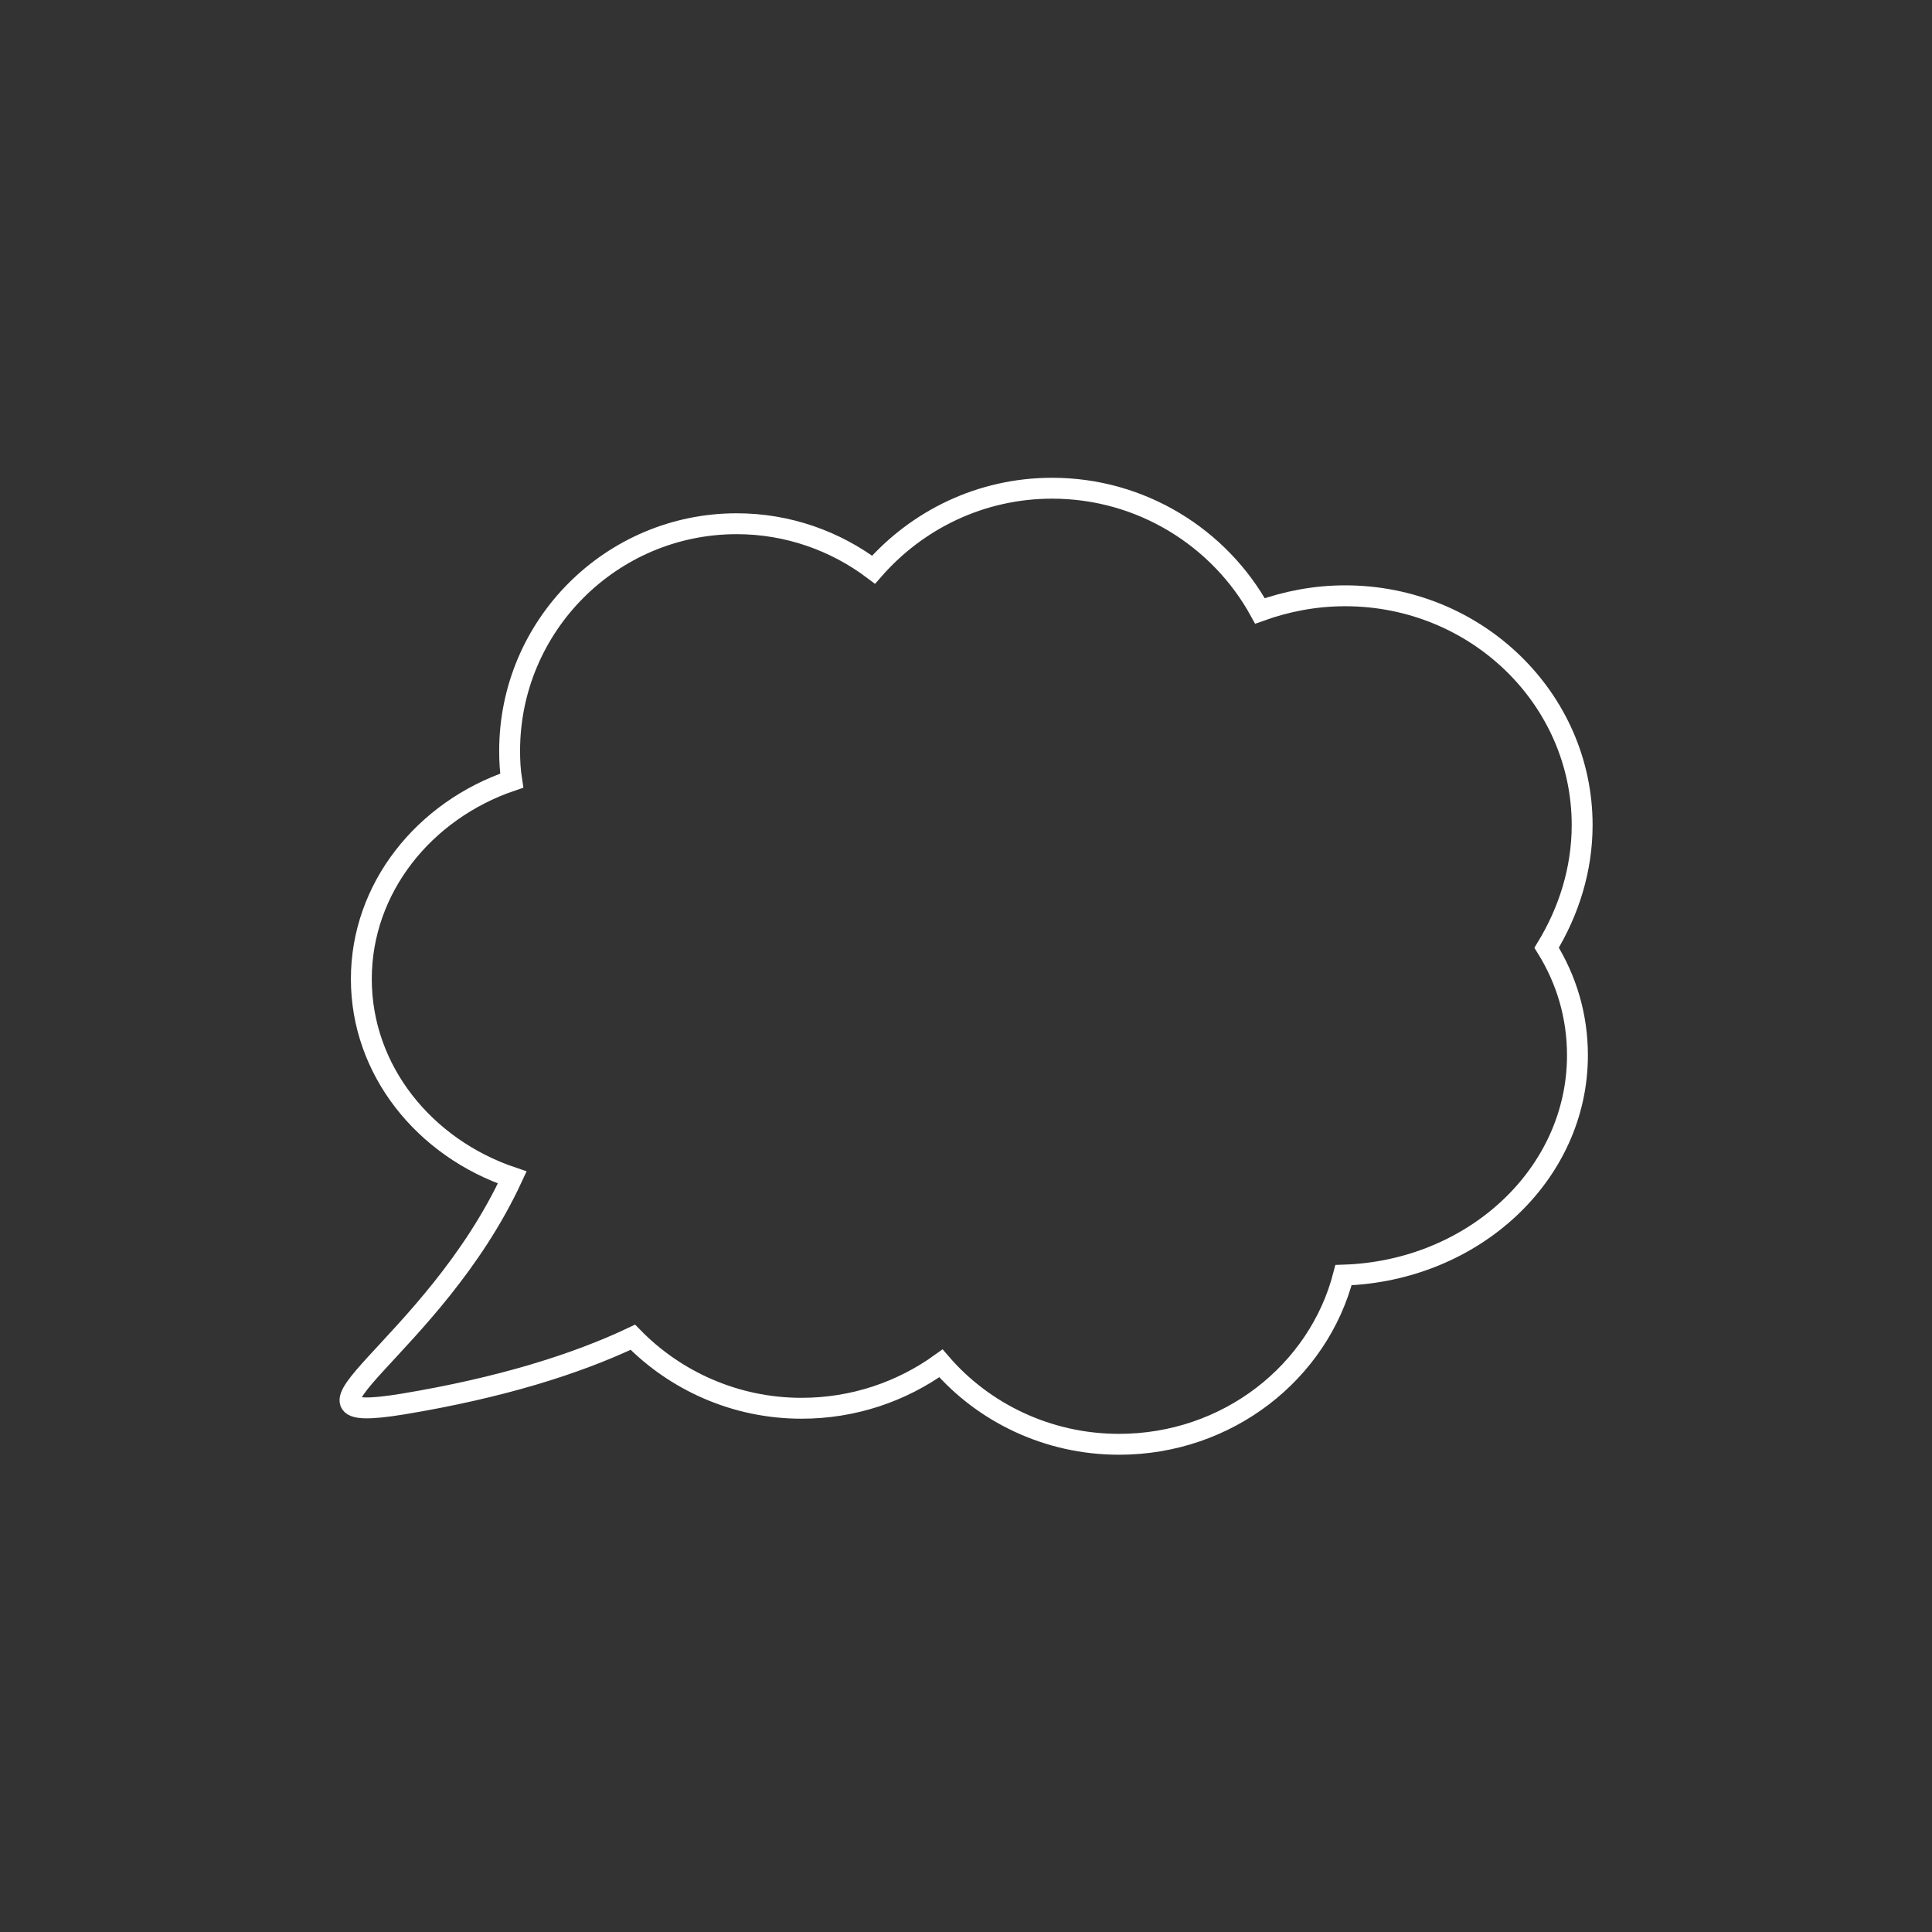 <svg version="1.1" id="Layer_1" xmlns="http://www.w3.org/2000/svg" xmlns:xlink="http://www.w3.org/1999/xlink" x="0px" y="0px"
  width="370px" height="370px" viewBox="0 0 370 370" enable-background="new 0 0 370 370" xml:space="preserve">

<rect x="0" y="0" width="370" height="370" fill="#333333" stroke="none"/>

<g>
	<path fill="none" stroke="#FFFFFF" stroke-width="4" stroke-miterlimit="10" d="M303,158c0-24.2-20.3-43.9-45.4-43.9c-5.8,0-11.3,1.1-16.3,2.9c-7.7-14-22.7-23.5-39.8-23.5
	c-13.7,0-25.9,6.1-34.2,15.6c-7.3-5.5-16.4-8.8-26.2-8.8c-24,0-43.5,19.5-43.5,43.5c0,1.9,0.1,3.8,0.4,5.7
	c-16.8,5.7-28.8,20.6-28.8,38s12,32.3,28.9,38c-15.3,33-47.4,47.7-21,43.4c18.7-3.1,33.1-7.6,44.1-12.8c8.1,8.3,19.6,13.6,32.3,13.6
	c10,0,19.2-3.2,26.7-8.6c8.1,9.4,20.4,15.5,34.1,15.5c20.8,0,38.2-13.8,43-32.4c24.9-0.8,44.8-19.3,44.8-42.1
	c0-7.5-2.1-14.5-5.9-20.6C300.4,174.6,303,166.6,303,158z"/>
</g>
</svg>
